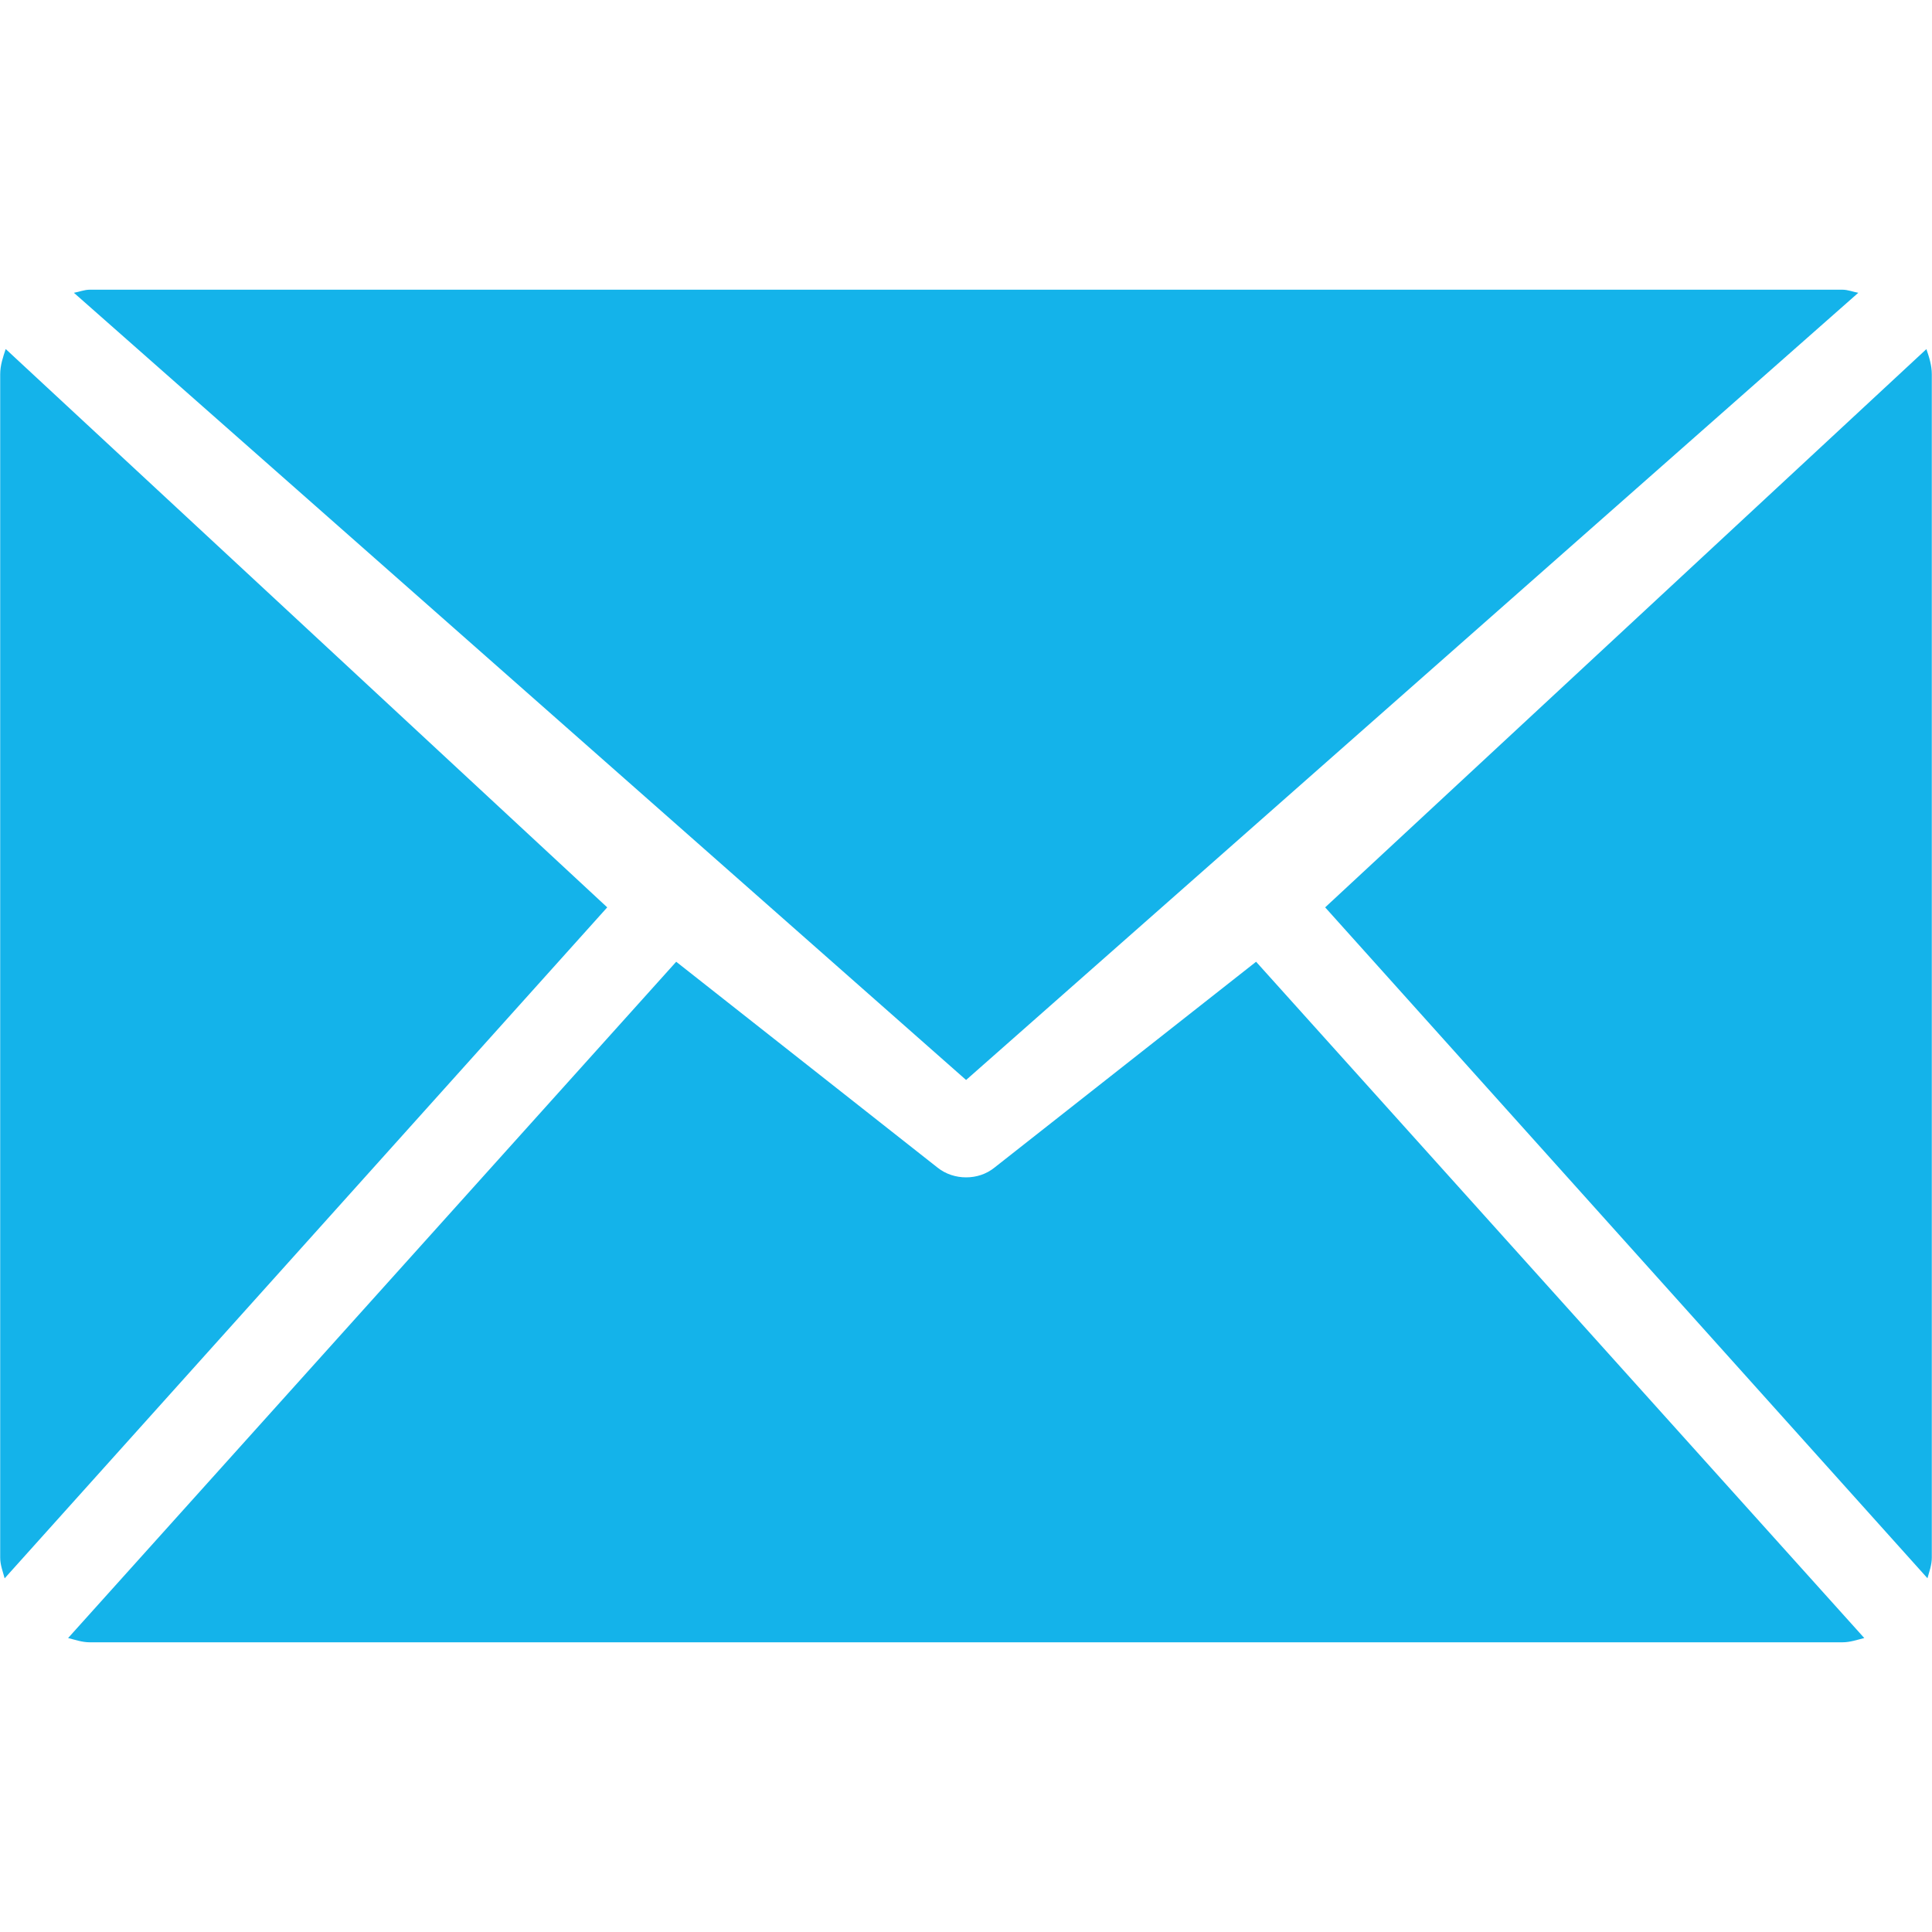 <svg class="svg-icon"
  style="width: 1em; height: 1em;vertical-align: middle;overflow: hidden;"
  fill="#14b3ea"
  viewBox="0 0 1024 1024" version="1.1" xmlns="http://www.w3.org/2000/svg">
  <path
    d="M1021.594 836.506 702.362 480.922 1021.03 185.037C1022.515 189.338 1023.898 193.69 1023.898 198.349L1023.898 825.6C1023.898 829.491 1022.566 832.922 1021.594 836.506ZM39.168 155.187C42.086 154.675 44.646 153.549 47.565 153.549L976.538 153.549C979.456 153.549 982.067 154.675 984.934 155.187L512.051 572.416 39.168 155.187ZM2.458 836.557C1.536 832.973 0.102 829.542 0.102 825.6L0.102 198.349C0.102 193.587 1.587 189.286 3.021 184.986L321.843 480.922 2.458 836.557ZM496.845 618.803C501.248 622.336 506.675 624.026 512.051 624.026 517.478 624.026 522.803 622.336 527.155 618.803L665.754 509.747 988.109 868.198C984.32 869.12 980.634 870.451 976.538 870.451L47.565 870.451C43.52 870.451 39.834 869.12 36.096 868.198L358.4 509.747 496.845 618.803Z" />
</svg>